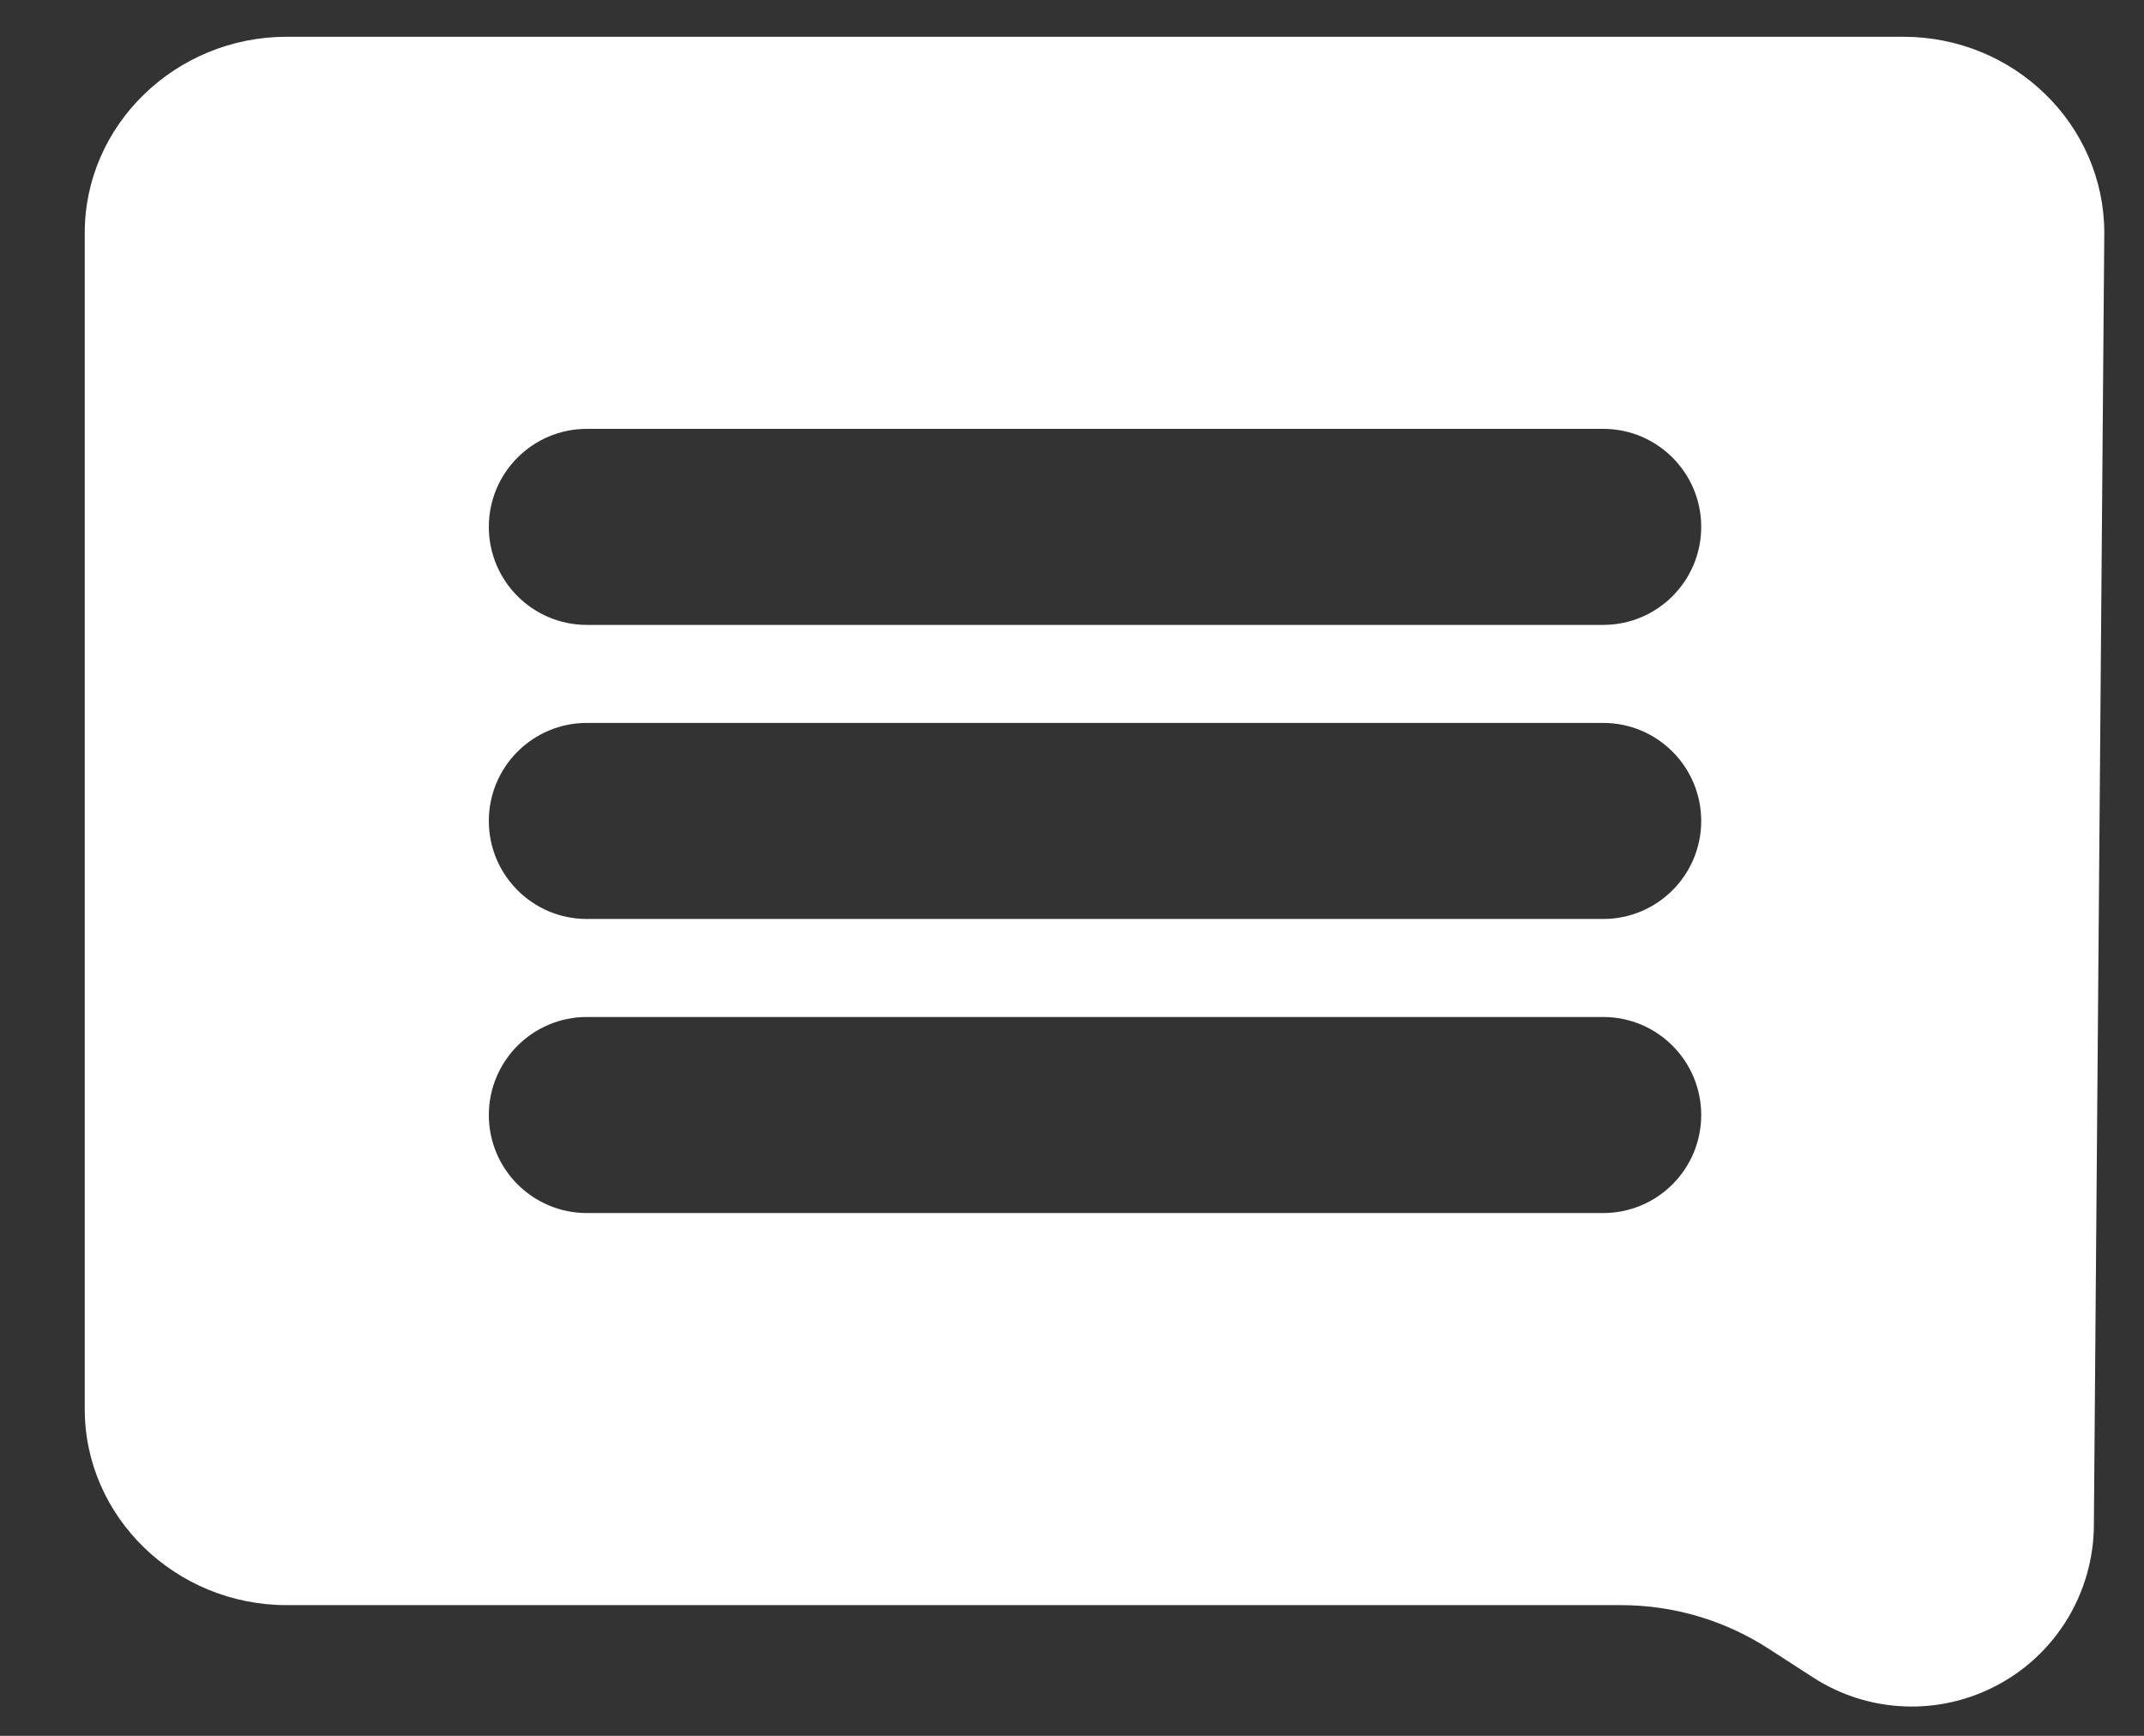 <svg width="21" height="17" viewBox="0 0 21 17" fill="none" xmlns="http://www.w3.org/2000/svg">
<rect x="0" y="0" width="21" height="17" fill="#333333" stroke="none"/>
<path d="M20.611 2.28C20.611 1.224 19.731 0.36 18.642 0.36H2.809C1.72 0.36 0.83 1.224 0.83 2.28V13.8C0.83 14.856 1.72 15.72 2.809 15.72H9.736H15.878C16.39 15.72 16.892 15.868 17.322 16.146L17.757 16.427C18.303 16.781 18.998 16.808 19.57 16.5V16.5C20.144 16.192 20.503 15.595 20.509 14.944L20.611 2.28ZM16.663 10.92C16.663 11.45 16.233 11.88 15.703 11.88H5.748C5.218 11.88 4.788 11.45 4.788 10.92V10.92C4.788 10.39 5.218 9.96 5.748 9.96H10.725H15.703C16.233 9.96 16.663 10.39 16.663 10.92V10.92ZM16.663 8.04C16.663 8.57 16.233 9 15.703 9H5.748C5.218 9 4.788 8.57 4.788 8.04V8.04C4.788 7.51 5.218 7.08 5.748 7.08H15.703C16.233 7.08 16.663 7.51 16.663 8.04V8.04ZM16.663 5.16C16.663 5.69 16.233 6.12 15.703 6.12H5.748C5.218 6.12 4.788 5.69 4.788 5.16V5.16C4.788 4.63 5.218 4.2 5.748 4.2H15.703C16.233 4.2 16.663 4.63 16.663 5.16V5.16Z" fill="white"/>
</svg>
